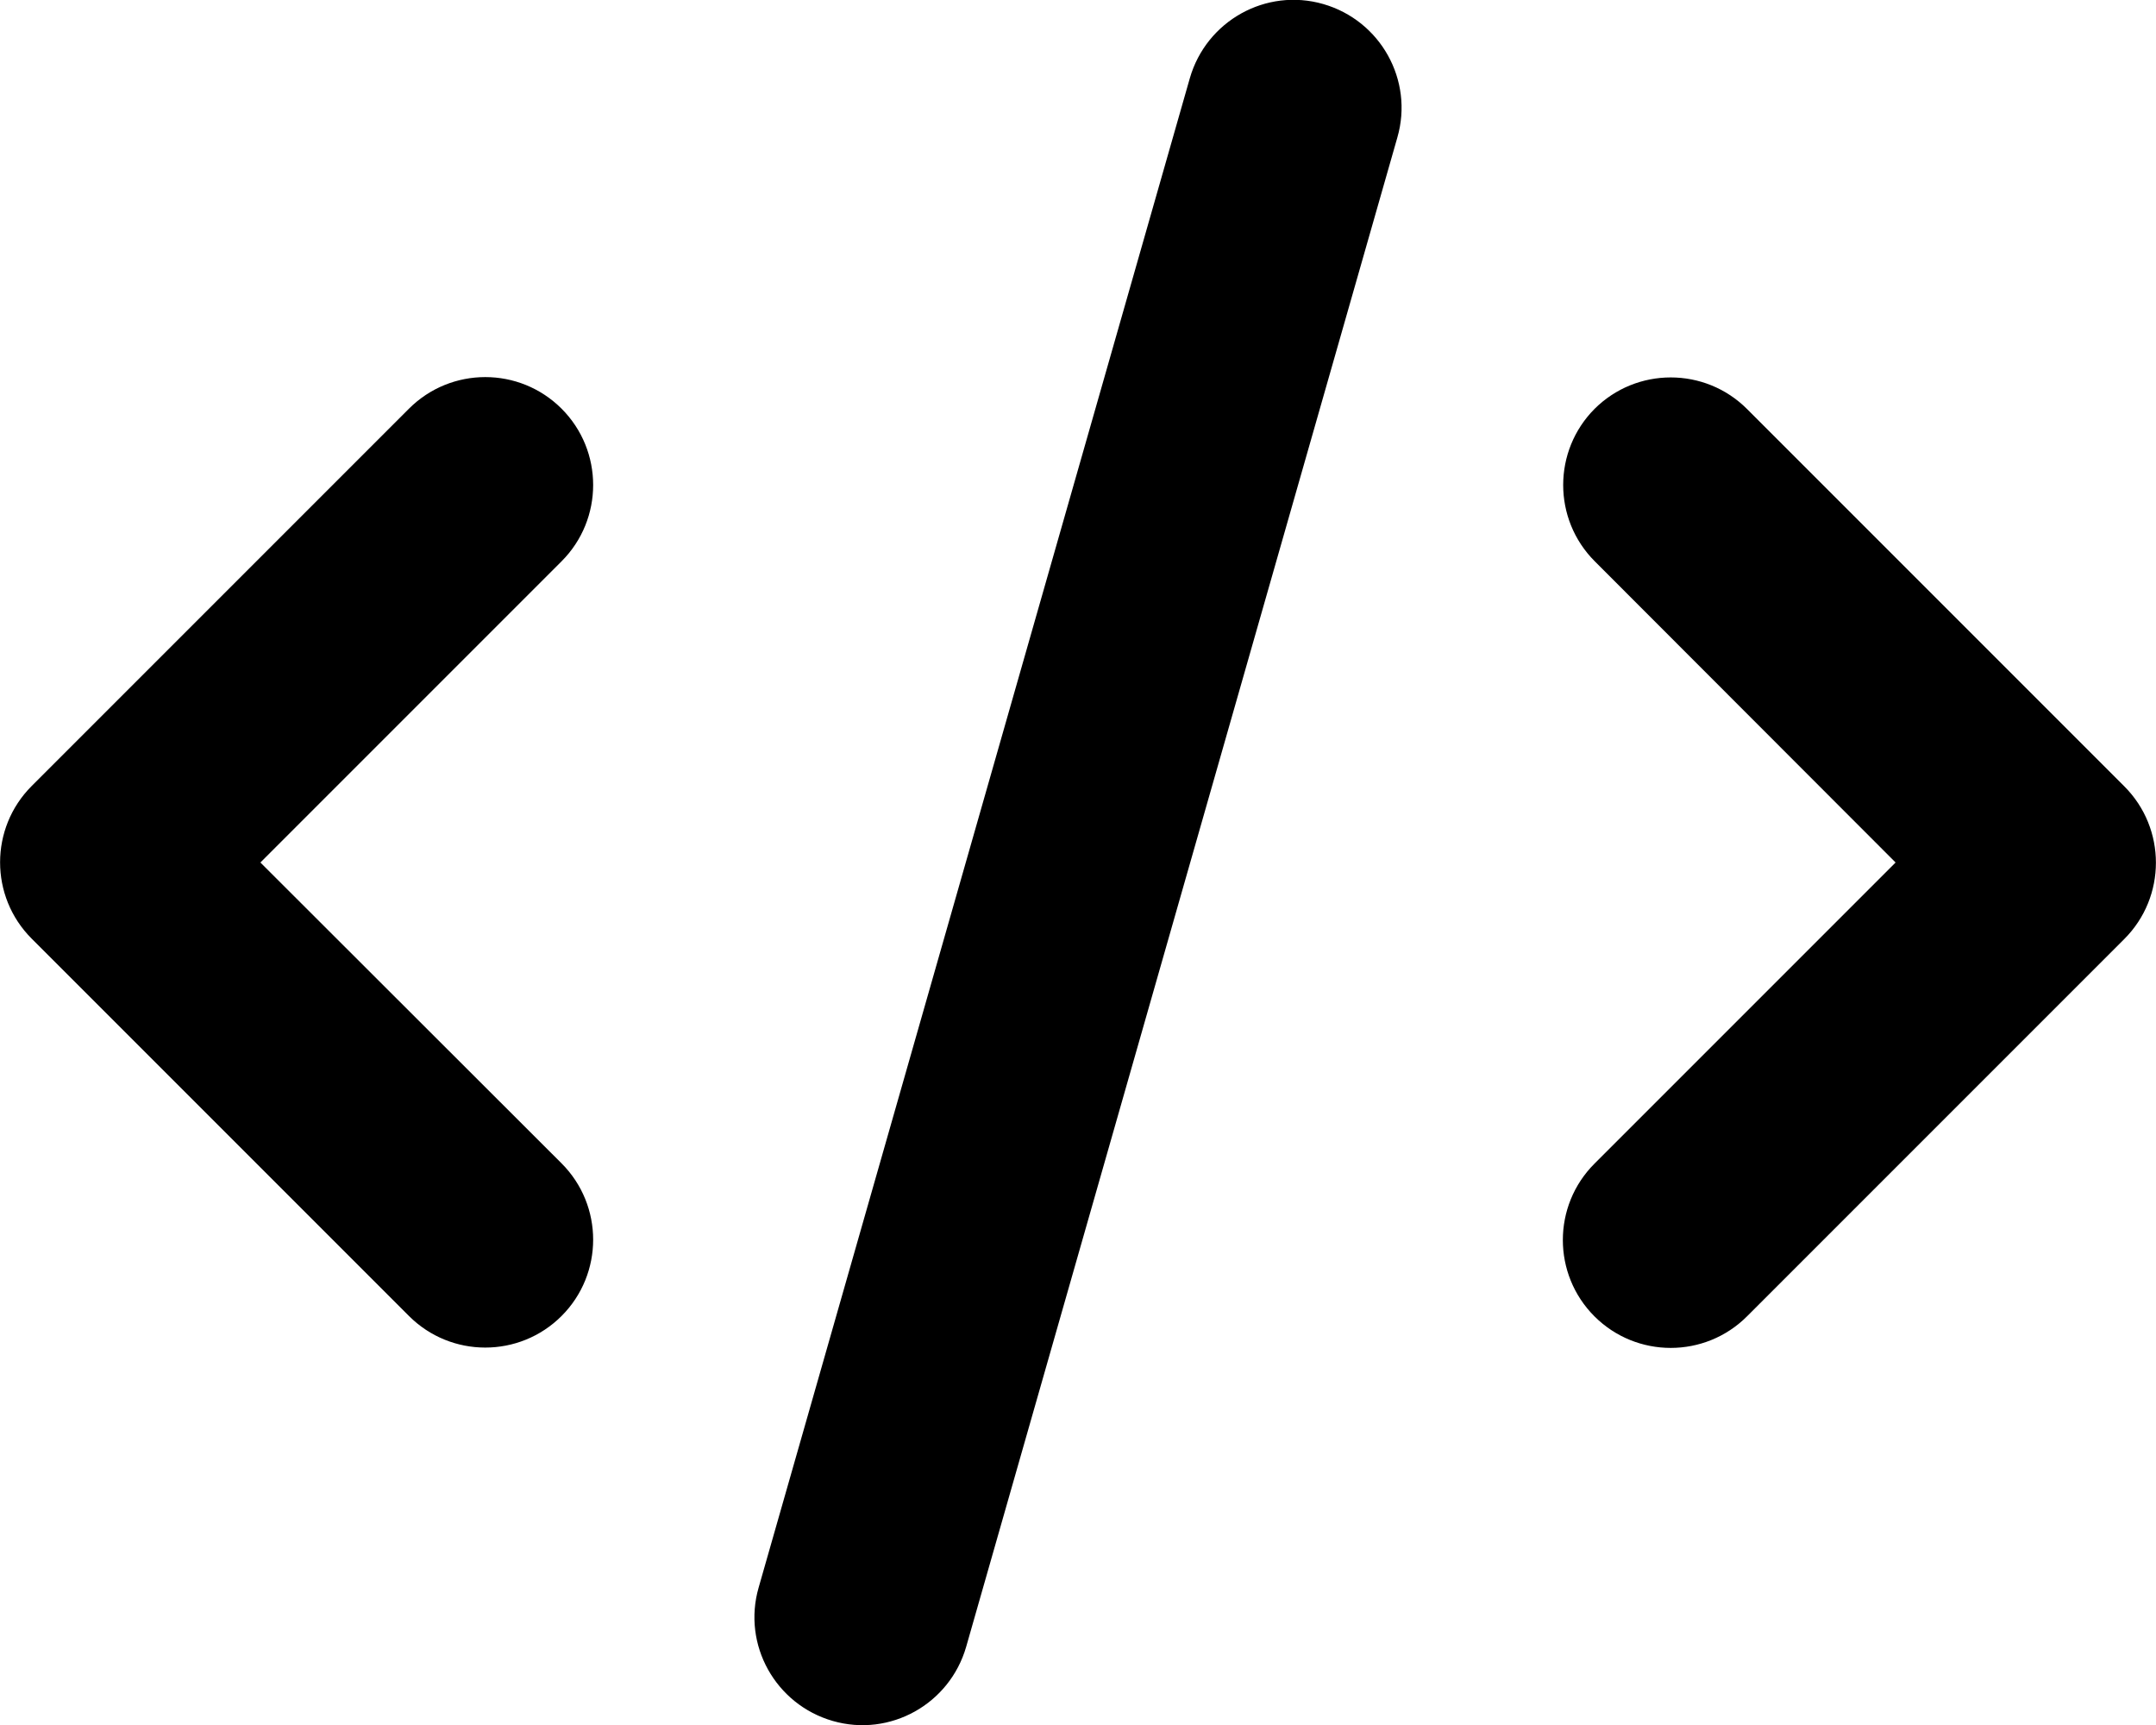 <svg xmlns="http://www.w3.org/2000/svg" viewBox="0 0 640 512"><path d="M392.8 1.2c-17-4.9-34.7 5-39.6 22l-128 448c-4.9 17 5 34.7 22 39.6s34.7-5 39.6-22l128-448c4.9-17-5-34.7-22-39.6zm80.6 120.1c-12.5 12.5-12.5 32.8 0 45.3L562.7 256l-89.4 89.4c-12.5 12.5-12.5 32.8 0 45.3s32.8 12.5 45.3 0l112-112c12.5-12.5 12.5-32.8 0-45.3l-112-112c-12.5-12.5-32.8-12.5-45.3 0zm-306.7 0c-12.5-12.5-32.8-12.5-45.3 0l-112 112c-12.5 12.5-12.5 32.8 0 45.3l112 112c12.5 12.5 32.8 12.5 45.3 0s12.5-32.8 0-45.3L77.3 256l89.4-89.4c12.5-12.5 12.5-32.8 0-45.3z" fill="currentColor"/></svg>